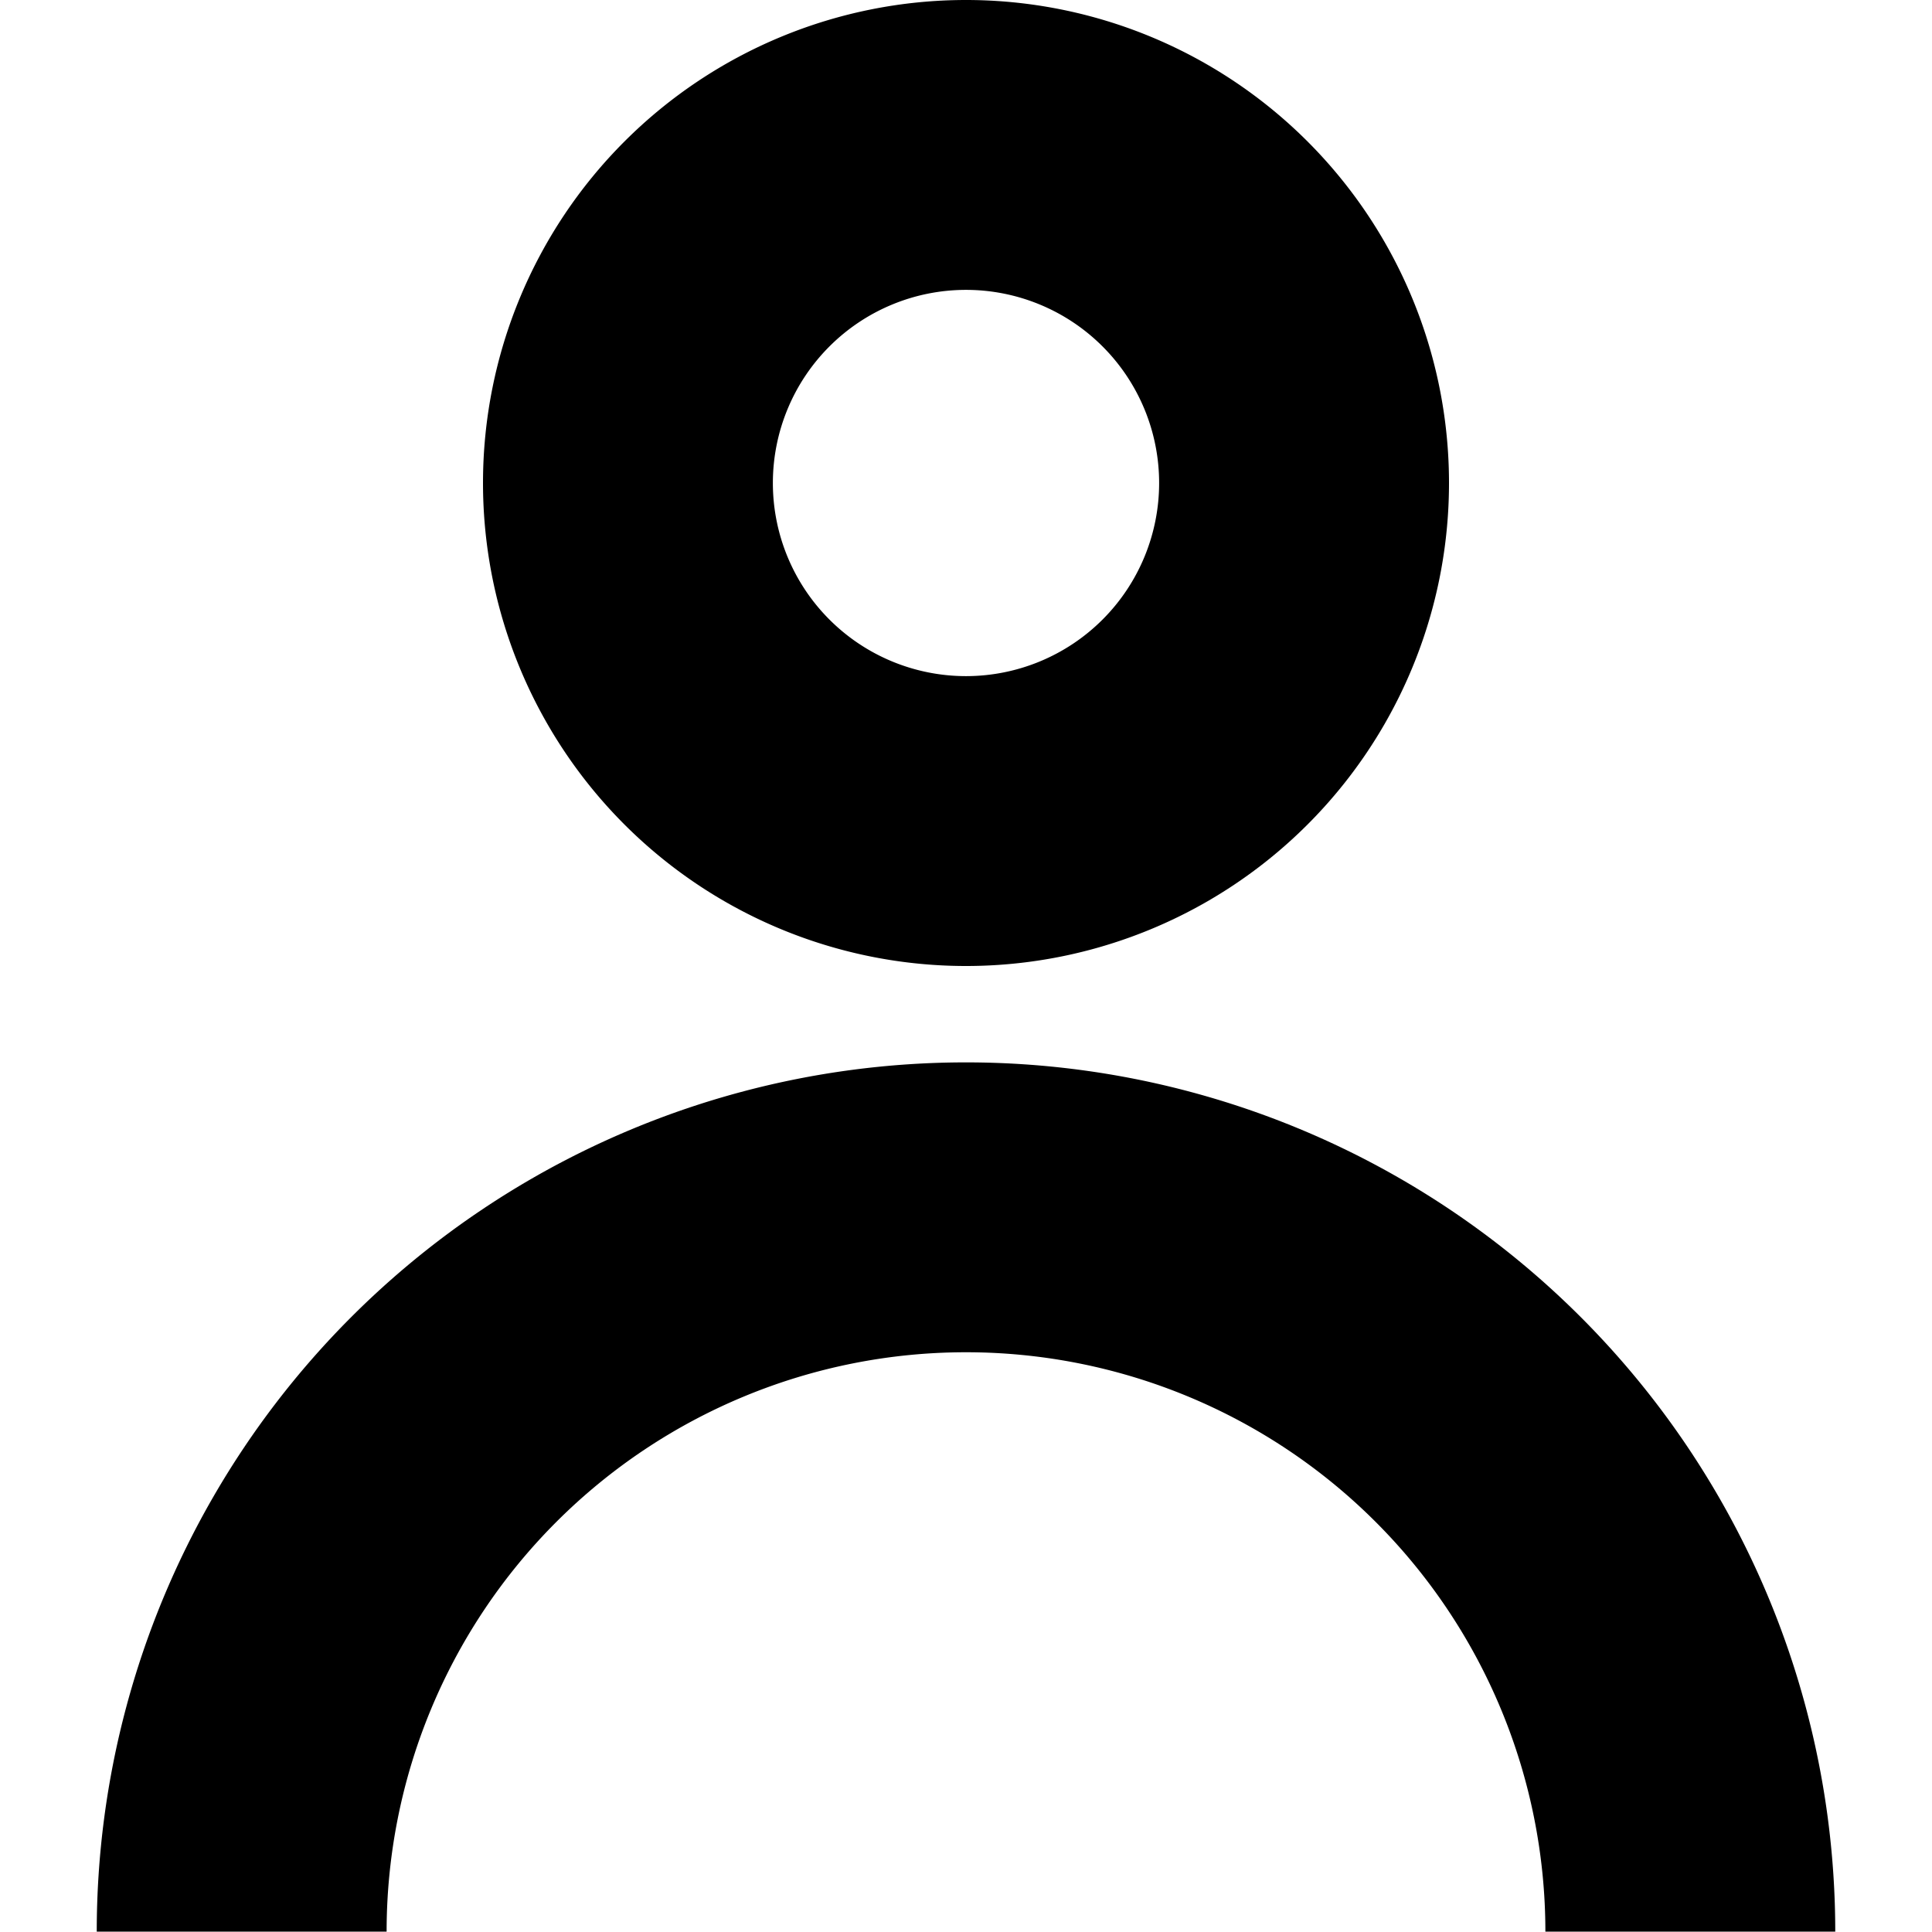 <?xml version="1.0" encoding="UTF-8" standalone="no"?>
<!-- Created with Inkscape (http://www.inkscape.org/) -->

<svg
   width="5.292mm"
   height="5.292mm"
   viewBox="0 0 5.292 5.292"
   version="1.1"
   id="svg336"
   inkscape:version="1.2.2 (1:1.2.2+202212051552+b0a8486541)"
   sodipodi:docname="switchuser.svg"
   xmlns:inkscape="http://www.inkscape.org/namespaces/inkscape"
   xmlns:sodipodi="http://sodipodi.sourceforge.net/DTD/sodipodi-0.dtd"
   xmlns="http://www.w3.org/2000/svg"
   xmlns:svg="http://www.w3.org/2000/svg">
  <sodipodi:namedview
     id="namedview338"
     pagecolor="#ffffff"
     bordercolor="#000000"
     borderopacity="0.25"
     inkscape:showpageshadow="2"
     inkscape:pageopacity="0.0"
     inkscape:pagecheckerboard="0"
     inkscape:deskcolor="#d1d1d1"
     inkscape:document-units="mm"
     showgrid="true"
     inkscape:zoom="1"
     inkscape:cx="-9.5"
     inkscape:cy="13.5"
     inkscape:window-width="1536"
     inkscape:window-height="866"
     inkscape:window-x="0"
     inkscape:window-y="0"
     inkscape:window-maximized="1"
     inkscape:current-layer="layer1">
    <inkscape:grid
       type="xygrid"
       id="grid511" />
  </sodipodi:namedview>
  <defs
     id="defs333" />
  <g
     inkscape:label="Réteg 1"
     inkscape:groupmode="layer"
     id="layer1"
     transform="translate(-61.437,-96.462)">
    <path
       id="circle1129"
       style="fill:#000000;fill-opacity:1;stroke-width:10;stroke-linecap:round;stroke-linejoin:round;paint-order:markers stroke fill"
       d="m 64.083,99.372 a 2.381,2.381 0 0 0 -2.381,2.381 h 0.794 a 1.587,1.587 0 0 1 1.587,-1.587 1.587,1.587 0 0 1 1.587,1.587 h 0.794 a 2.381,2.381 0 0 0 -2.381,-2.381 z" />
    <path
       id="path1137"
       style="fill:#000000;fill-opacity:1;stroke-width:10;stroke-linecap:round;stroke-linejoin:round;paint-order:markers stroke fill"
       d="M 64.083 96.462 A 1.323 1.323 0 0 0 62.76 97.785 A 1.323 1.323 0 0 0 64.083 99.108 A 1.323 1.323 0 0 0 65.406 97.785 A 1.323 1.323 0 0 0 64.083 96.462 z M 64.083 97.256 A 0.529 0.529 0 0 1 64.612 97.785 A 0.529 0.529 0 0 1 64.083 98.314 A 0.529 0.529 0 0 1 63.554 97.785 A 0.529 0.529 0 0 1 64.083 97.256 z " />
  </g>
</svg>
